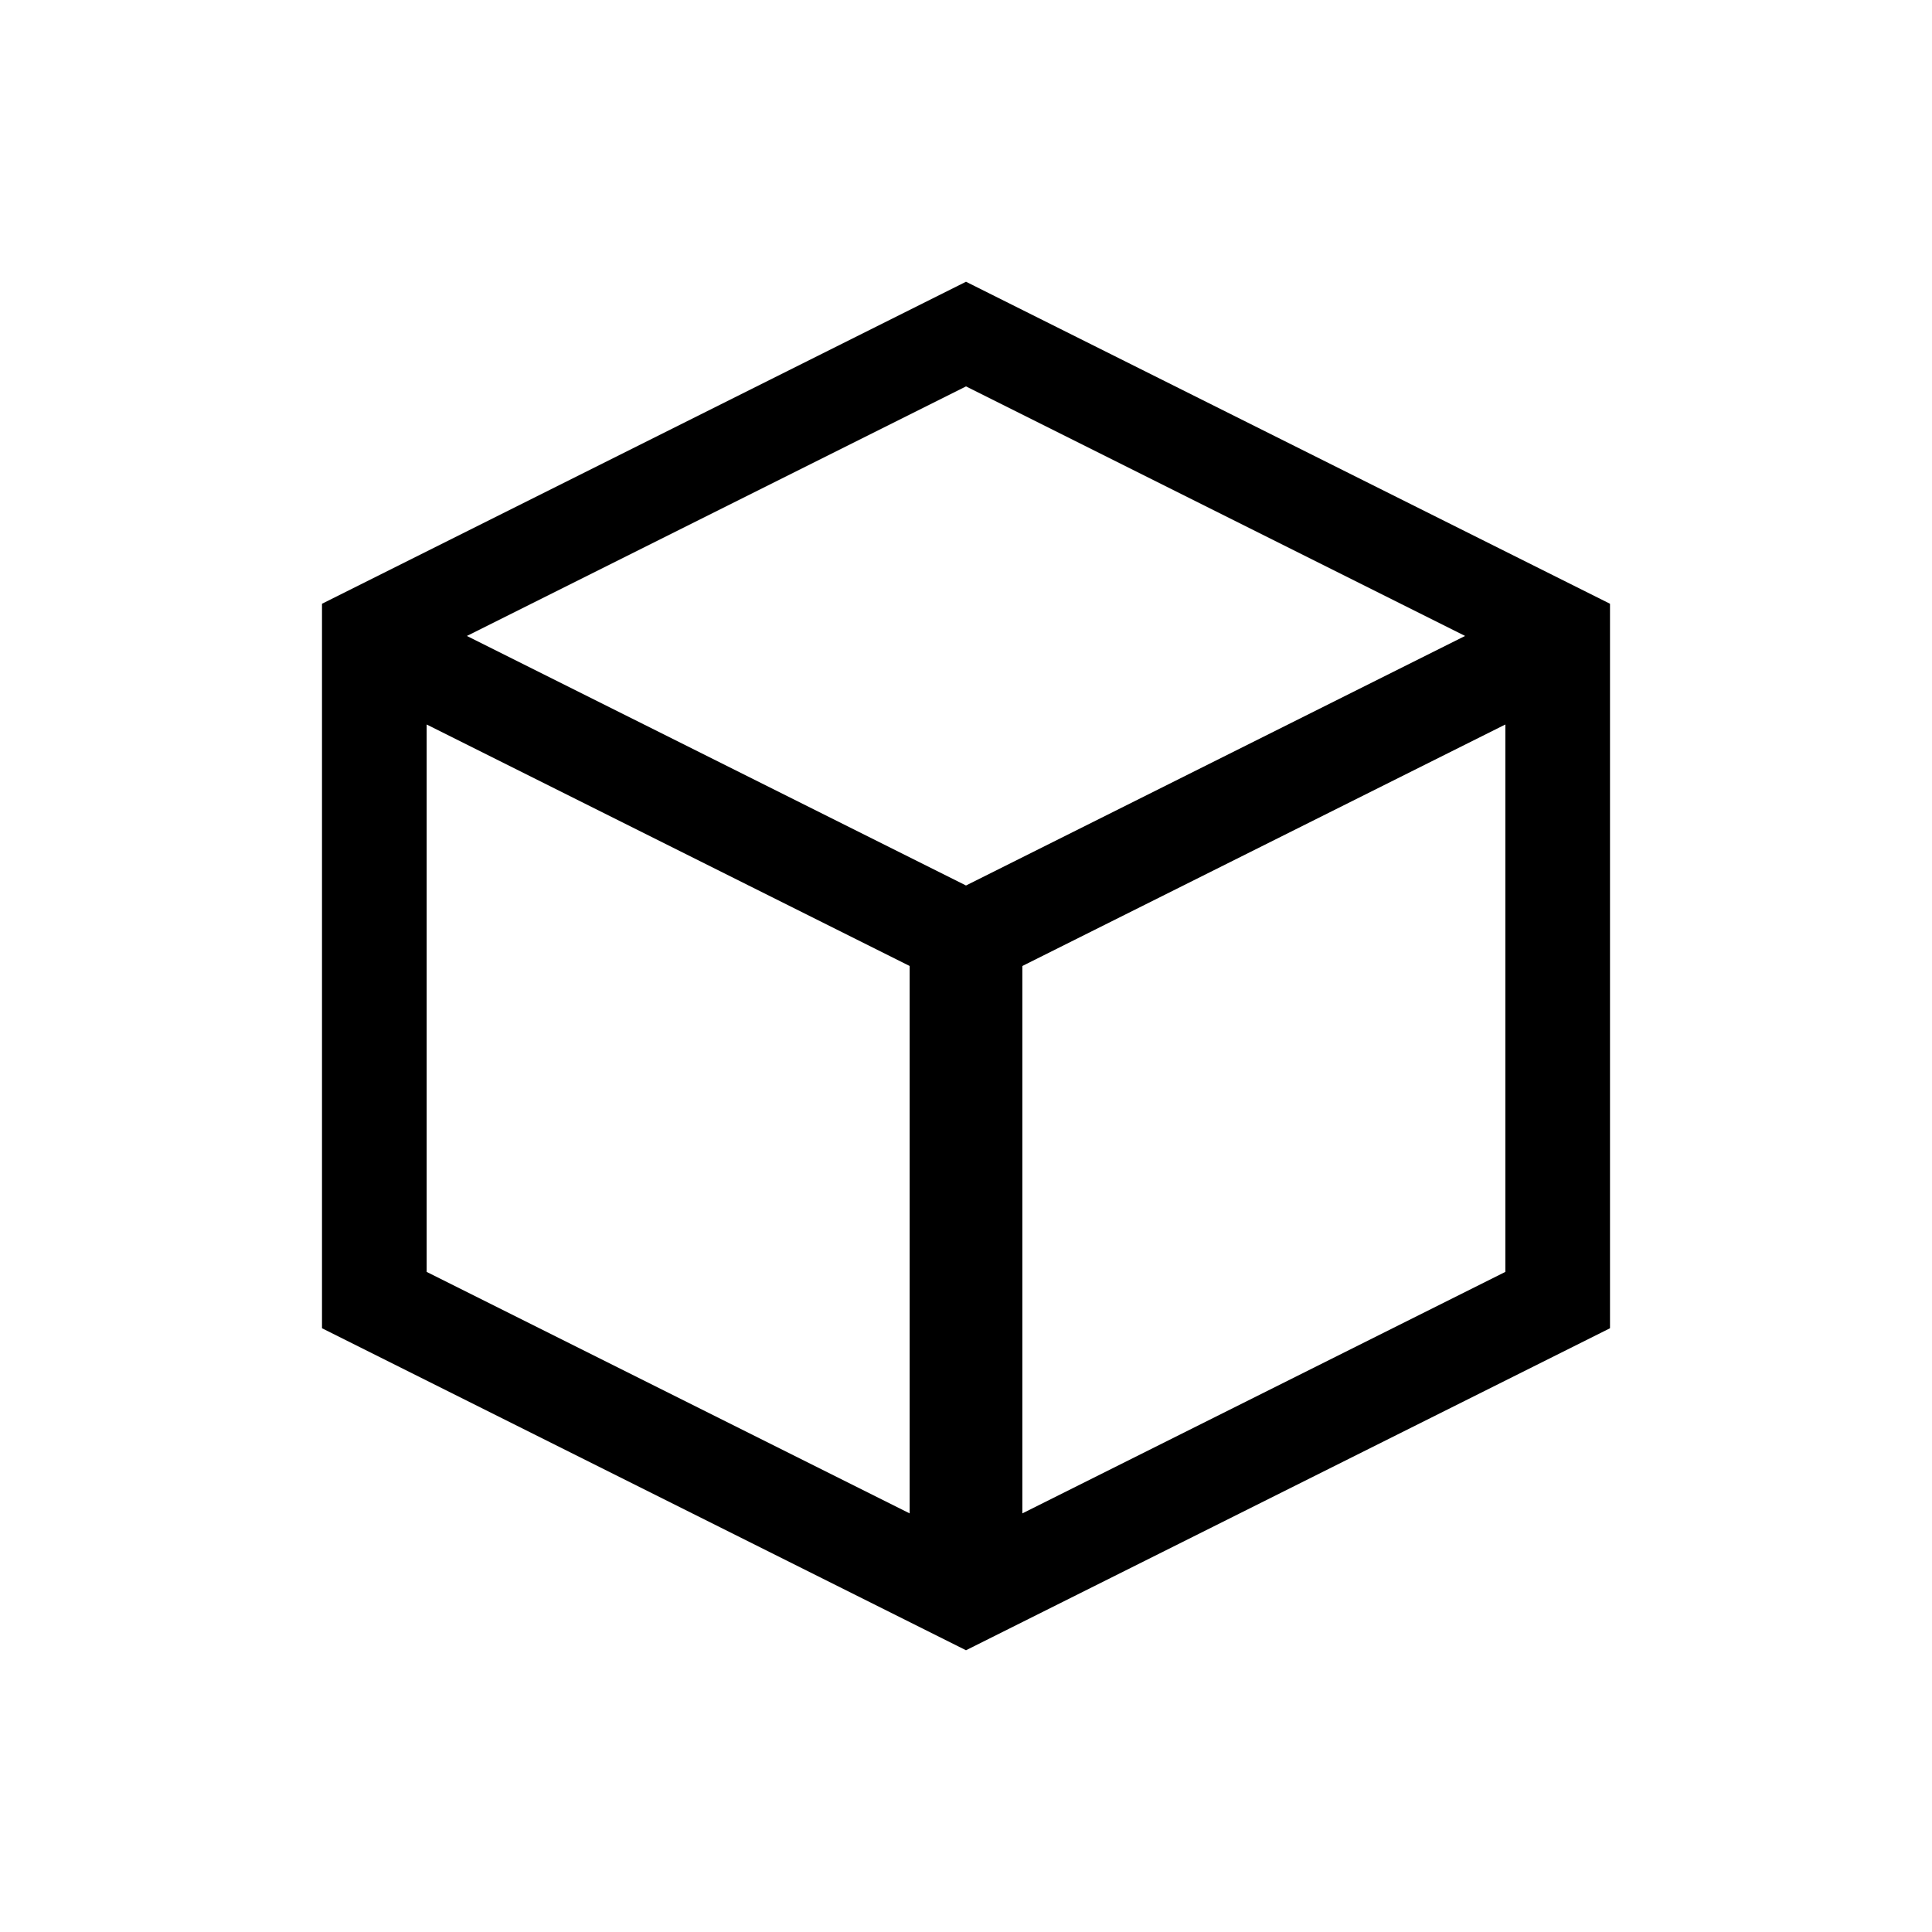 <svg class="icon" width="200px" height="200.00px" viewBox="0 0 1024 1024" version="1.1" xmlns="http://www.w3.org/2000/svg"><path d="M512 149.333l341.333 170.667v384l-341.333 170.667-341.333-170.667v-384l341.333-170.667zM226.133 674.133l256 128V512l-256-128v290.133z m315.733-162.133v290.133l256-128V384l-256 128zM247.467 337.067L512 469.333l264.533-132.267L512 204.8 247.467 337.067z" fill="currentColor" /></svg>